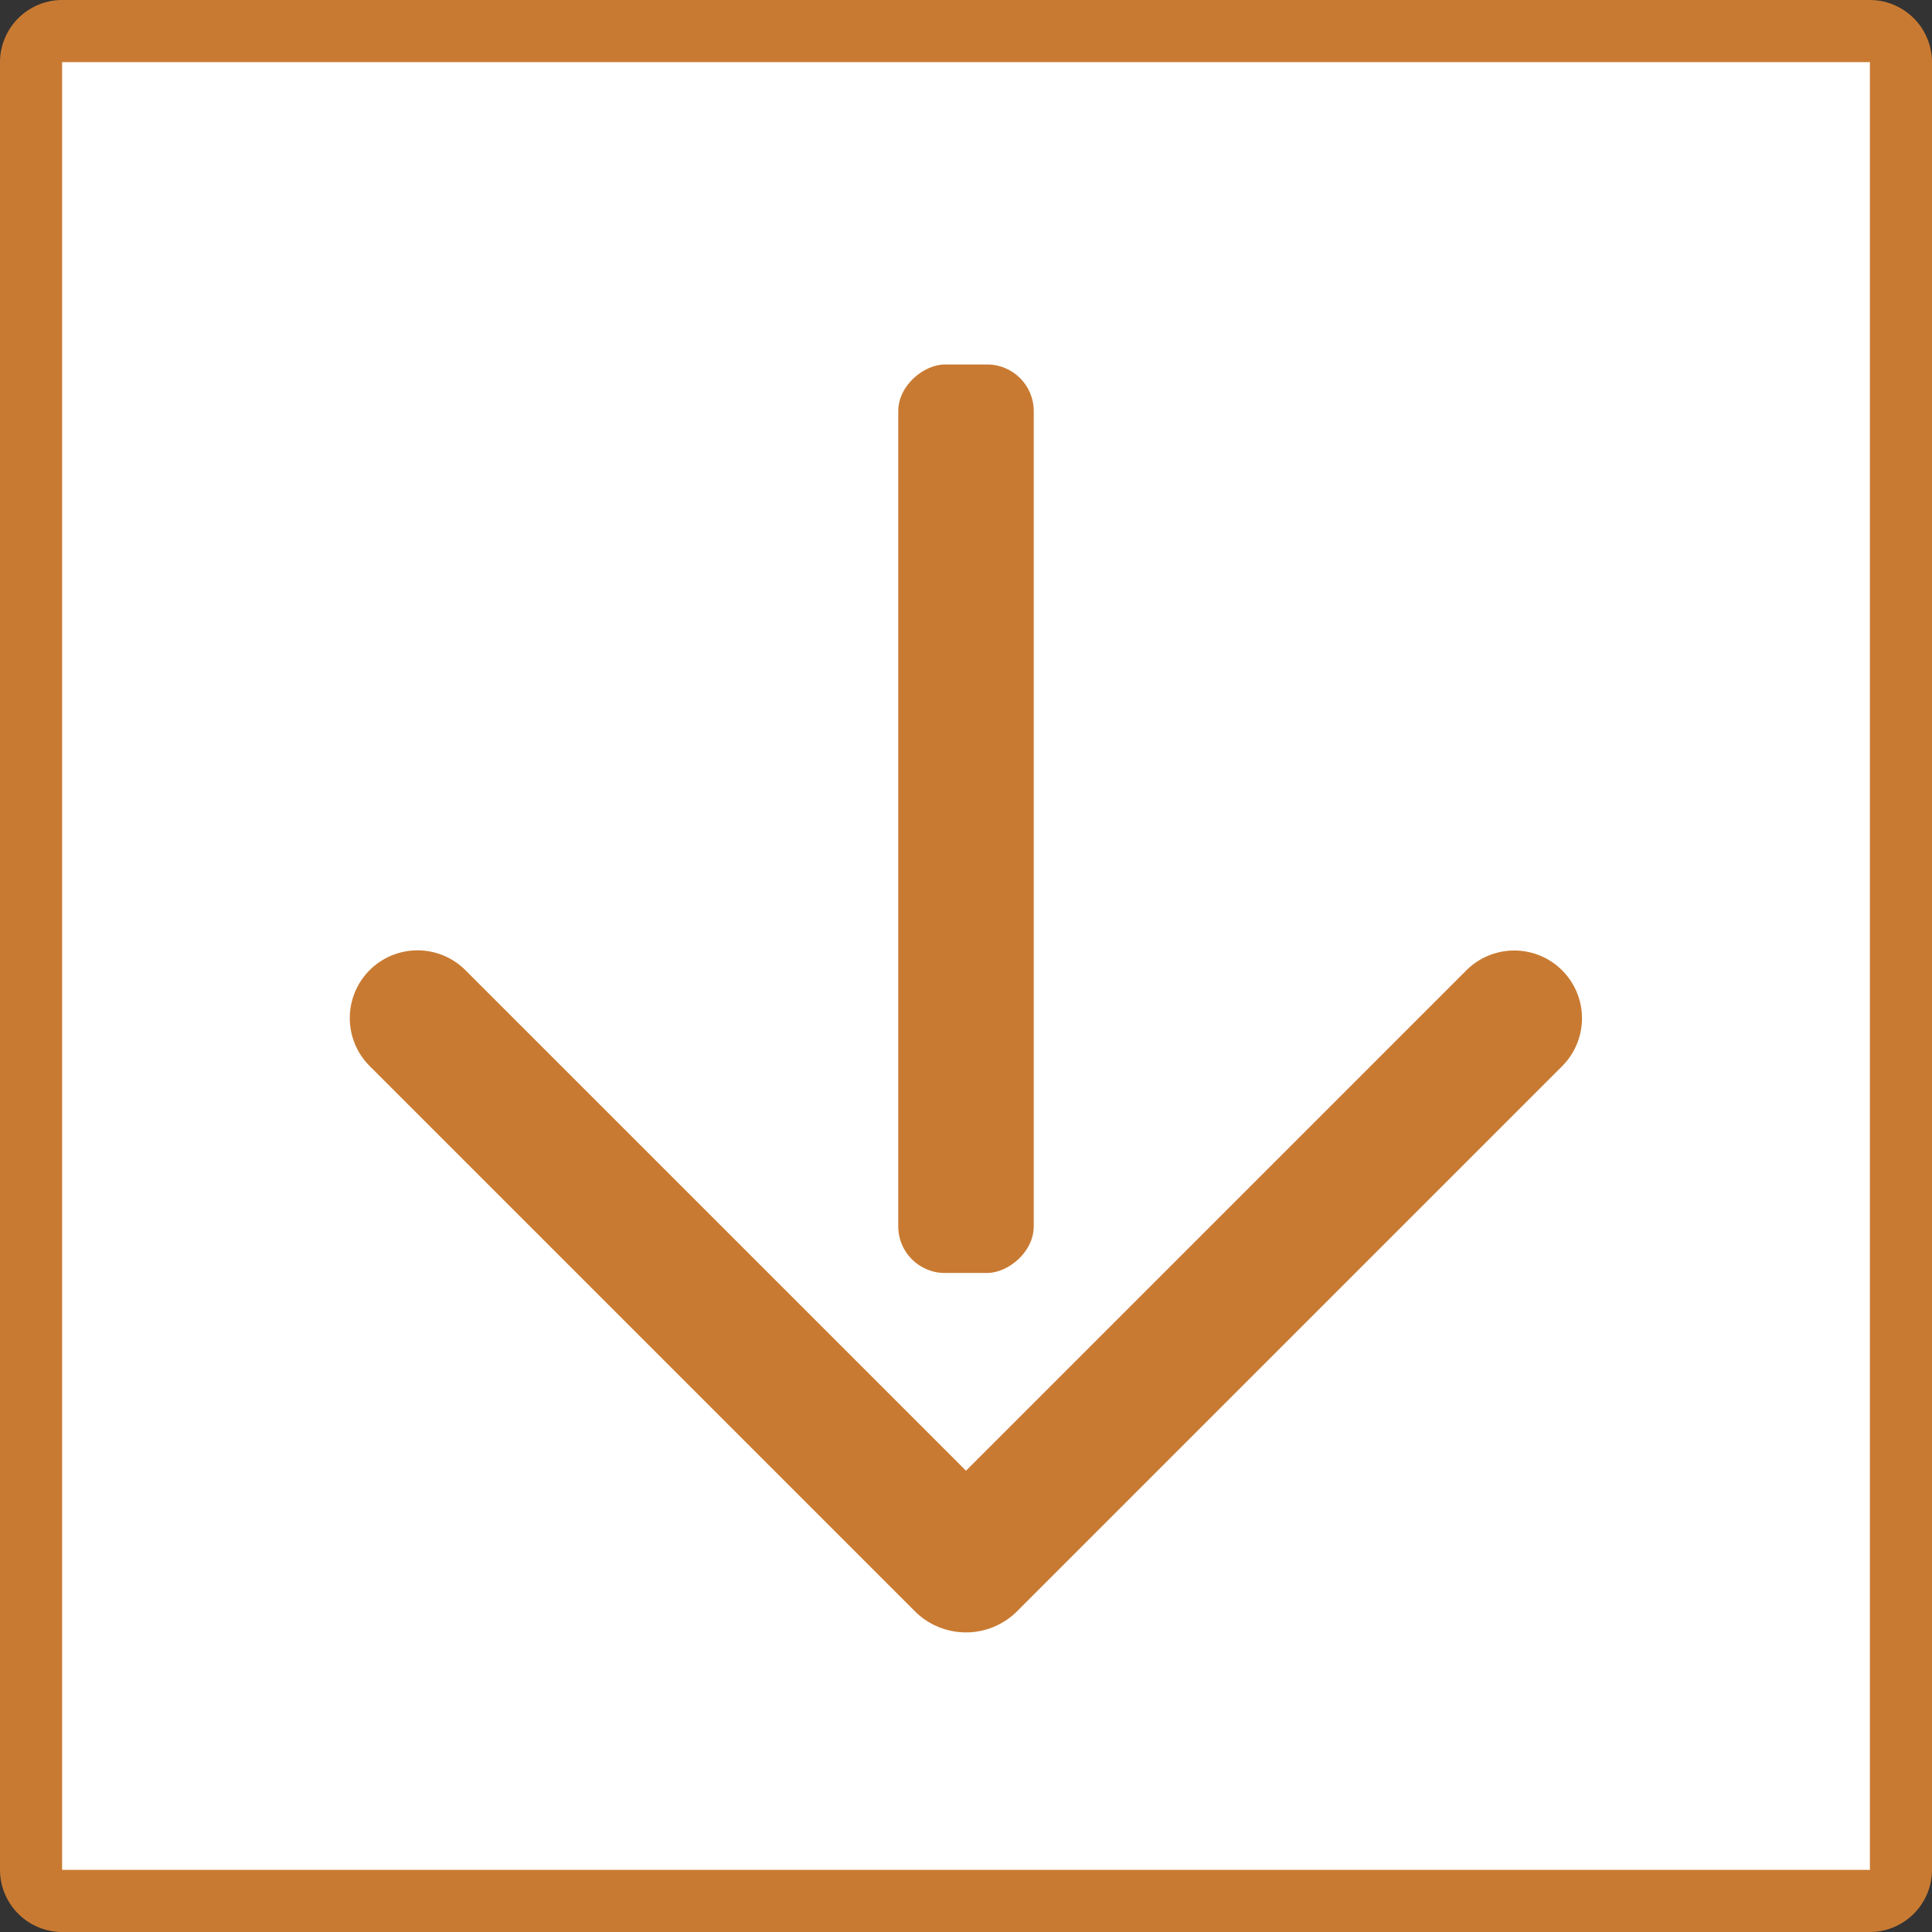 <svg id="Camada_1" data-name="Camada 1" xmlns="http://www.w3.org/2000/svg" viewBox="0 0 248.823 248.823"><rect x="0" y="0" width="248.823" height="248.823" fill="#333333" stroke="none"/><defs><style>.cls-1{fill:#fff;}.cls-2{fill:#c97a32;}</style></defs><title>Icon_Down</title><rect class="cls-1" x="1.059" y="1.059" width="246.706" height="246.706" rx="8"/><path class="cls-2" d="M244.412,11.588V244.412H11.588V11.588H244.412m0-8H11.588a8.024,8.024,0,0,0-8,8V244.412a8.024,8.024,0,0,0,8,8H244.412a8.024,8.024,0,0,0,8-8V11.588a8.024,8.024,0,0,0-8-8Z" transform="translate(-3.588 -3.588)"/><rect class="cls-2" x="69.498" y="100.308" width="117.005" height="17.448" rx="6" transform="translate(233.444 -22.556) rotate(90)"/><path class="cls-2" d="M204.777,140.9l-70.4,70.4a9.323,9.323,0,0,1-12.76,0l-70.4-70.4a8.724,8.724,0,1,1,12.338-12.337L128,193l64.439-64.439A8.724,8.724,0,1,1,204.777,140.9Z" transform="translate(-3.588 -3.588)"/></svg>